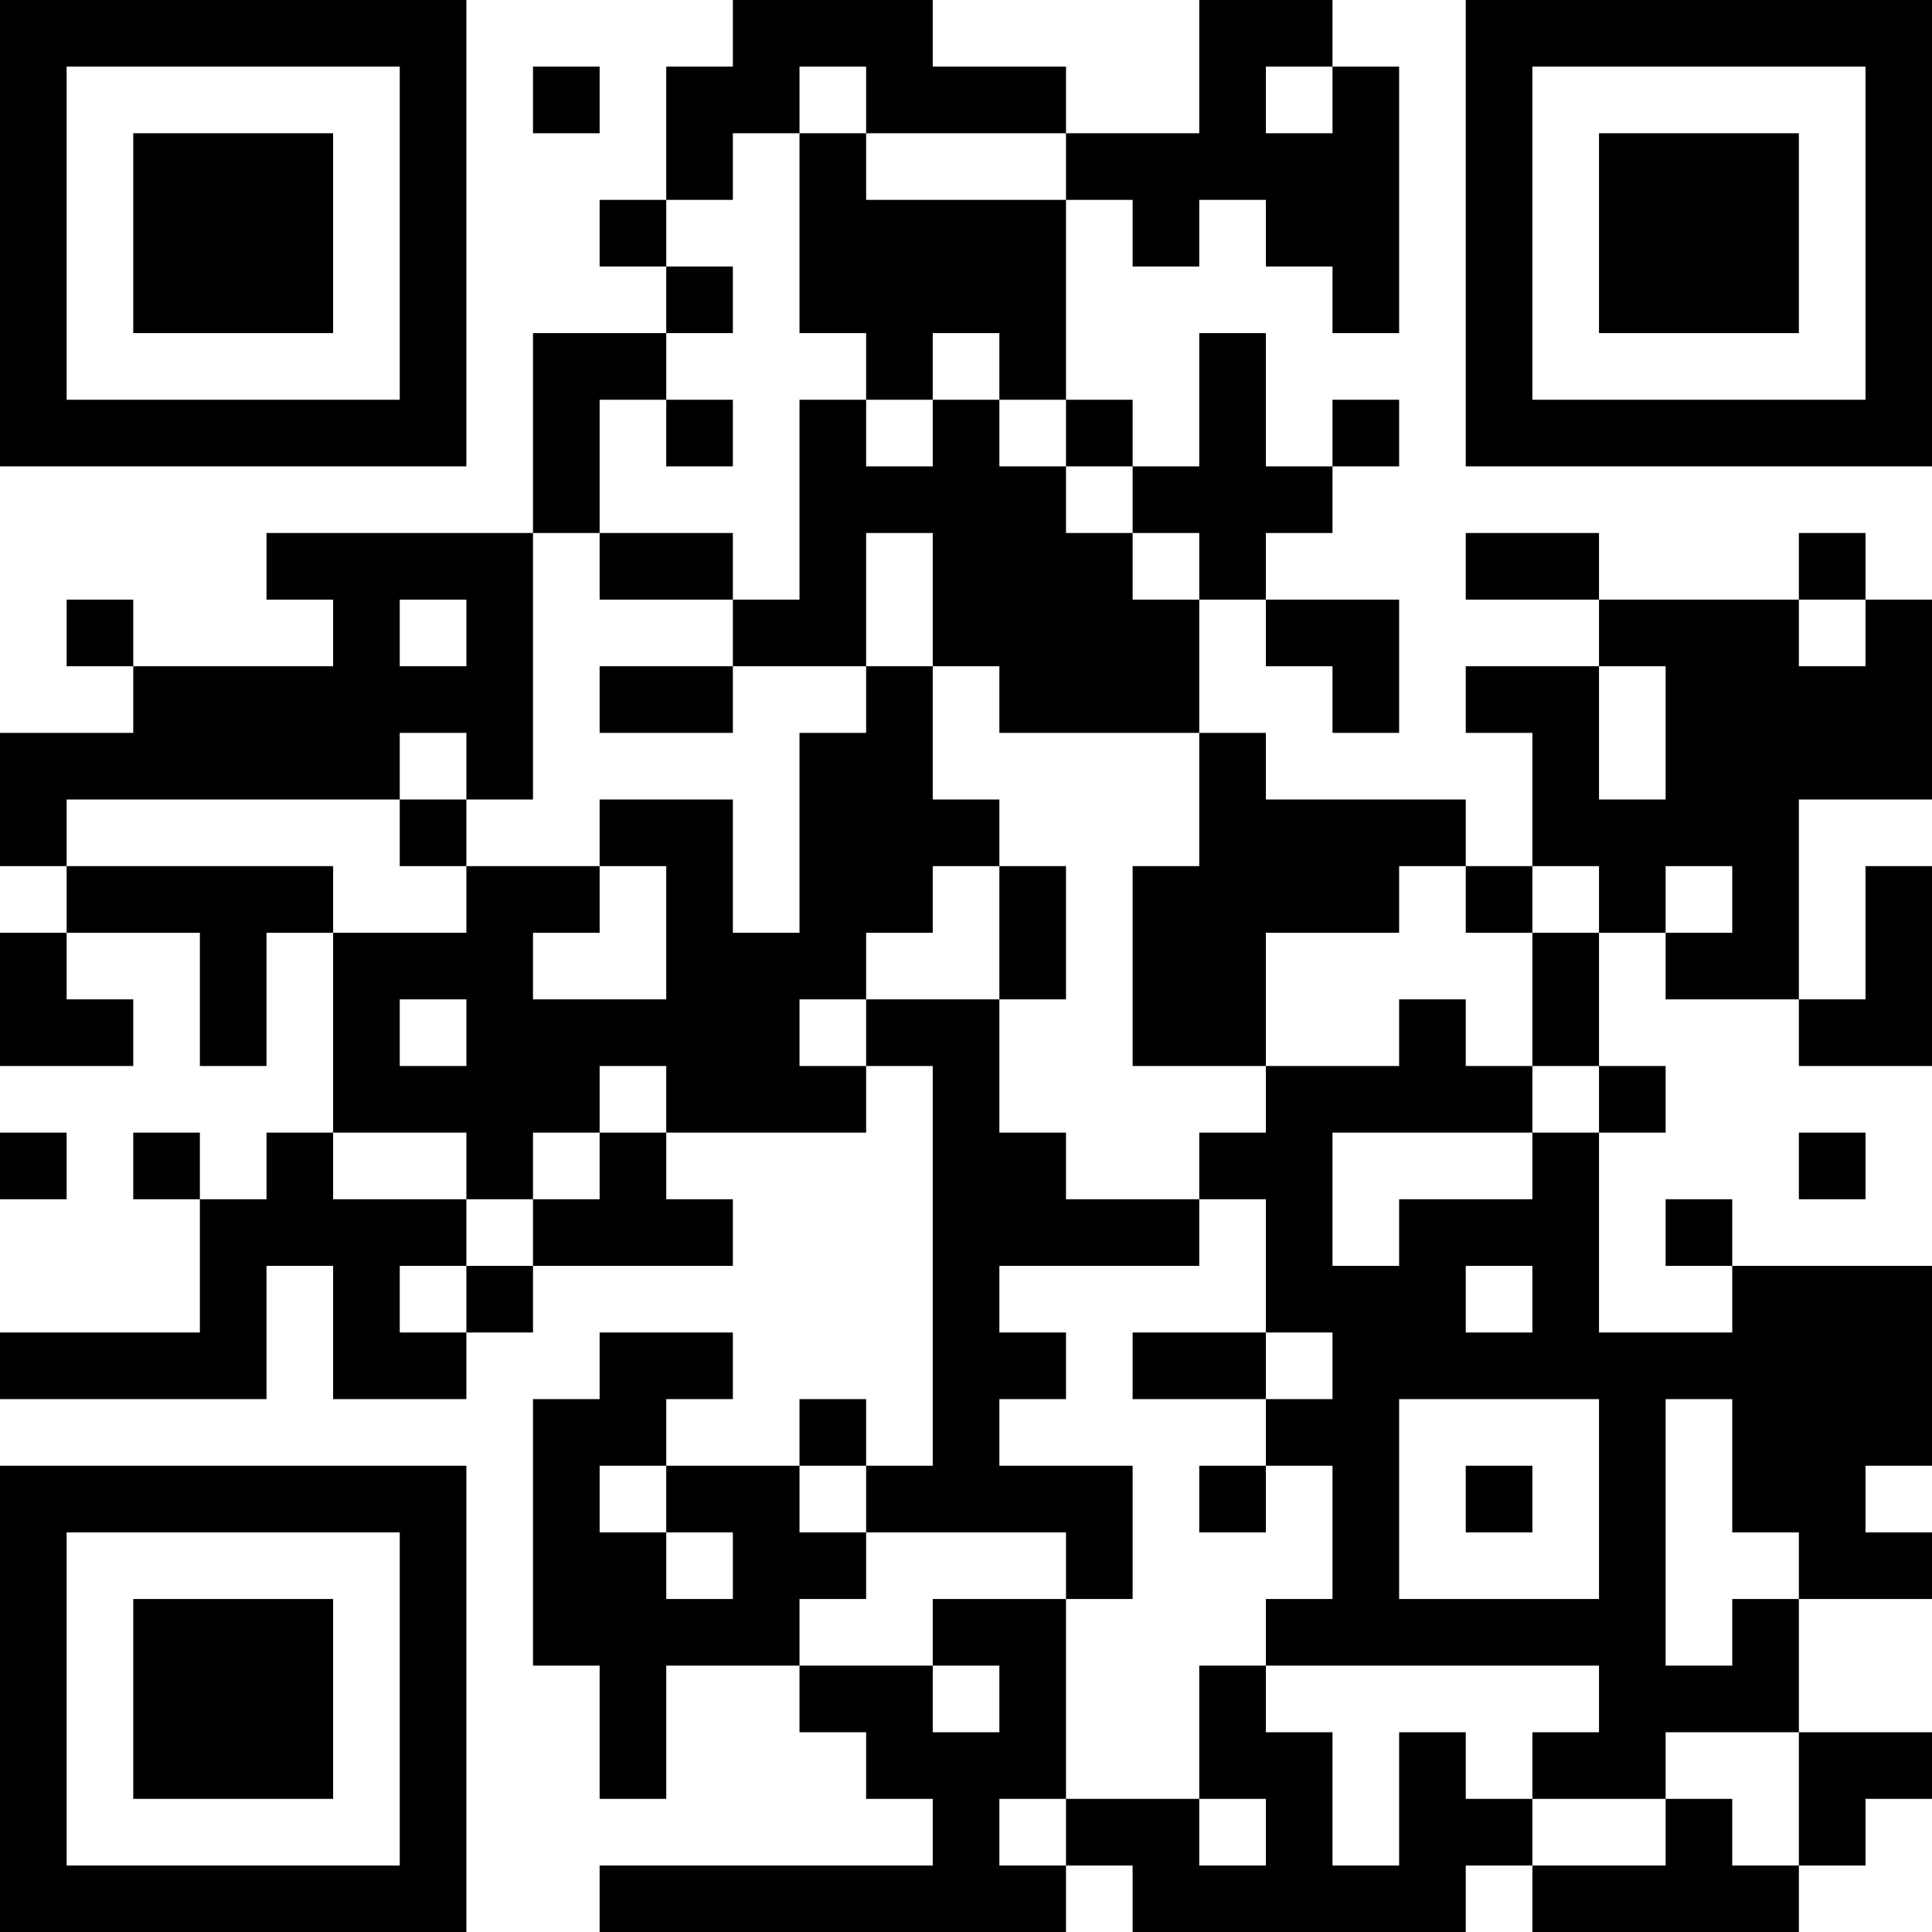 <?xml version="1.0" encoding="UTF-8"?>
<svg xmlns="http://www.w3.org/2000/svg" version="1.1" width="200" height="200" viewBox="0 0 200 200"><rect x="0" y="0" width="200" height="200" fill="#ffffff"/><g transform="scale(6.897)"><g transform="translate(0,0)"><path fill-rule="evenodd" d="M11 0L11 1L10 1L10 3L9 3L9 4L10 4L10 5L8 5L8 8L4 8L4 9L5 9L5 10L2 10L2 9L1 9L1 10L2 10L2 11L0 11L0 13L1 13L1 14L0 14L0 16L2 16L2 15L1 15L1 14L3 14L3 16L4 16L4 14L5 14L5 17L4 17L4 18L3 18L3 17L2 17L2 18L3 18L3 20L0 20L0 21L4 21L4 19L5 19L5 21L7 21L7 20L8 20L8 19L11 19L11 18L10 18L10 17L13 17L13 16L14 16L14 22L13 22L13 21L12 21L12 22L10 22L10 21L11 21L11 20L9 20L9 21L8 21L8 25L9 25L9 27L10 27L10 25L12 25L12 26L13 26L13 27L14 27L14 28L9 28L9 29L16 29L16 28L17 28L17 29L22 29L22 28L23 28L23 29L27 29L27 28L28 28L28 27L29 27L29 26L27 26L27 24L29 24L29 23L28 23L28 22L29 22L29 19L26 19L26 18L25 18L25 19L26 19L26 20L24 20L24 17L25 17L25 16L24 16L24 14L25 14L25 15L27 15L27 16L29 16L29 13L28 13L28 15L27 15L27 12L29 12L29 9L28 9L28 8L27 8L27 9L24 9L24 8L22 8L22 9L24 9L24 10L22 10L22 11L23 11L23 13L22 13L22 12L19 12L19 11L18 11L18 9L19 9L19 10L20 10L20 11L21 11L21 9L19 9L19 8L20 8L20 7L21 7L21 6L20 6L20 7L19 7L19 5L18 5L18 7L17 7L17 6L16 6L16 3L17 3L17 4L18 4L18 3L19 3L19 4L20 4L20 5L21 5L21 1L20 1L20 0L18 0L18 2L16 2L16 1L14 1L14 0ZM8 1L8 2L9 2L9 1ZM12 1L12 2L11 2L11 3L10 3L10 4L11 4L11 5L10 5L10 6L9 6L9 8L8 8L8 12L7 12L7 11L6 11L6 12L1 12L1 13L5 13L5 14L7 14L7 13L9 13L9 14L8 14L8 15L10 15L10 13L9 13L9 12L11 12L11 14L12 14L12 11L13 11L13 10L14 10L14 12L15 12L15 13L14 13L14 14L13 14L13 15L12 15L12 16L13 16L13 15L15 15L15 17L16 17L16 18L18 18L18 19L15 19L15 20L16 20L16 21L15 21L15 22L17 22L17 24L16 24L16 23L13 23L13 22L12 22L12 23L13 23L13 24L12 24L12 25L14 25L14 26L15 26L15 25L14 25L14 24L16 24L16 27L15 27L15 28L16 28L16 27L18 27L18 28L19 28L19 27L18 27L18 25L19 25L19 26L20 26L20 28L21 28L21 26L22 26L22 27L23 27L23 28L25 28L25 27L26 27L26 28L27 28L27 26L25 26L25 27L23 27L23 26L24 26L24 25L19 25L19 24L20 24L20 22L19 22L19 21L20 21L20 20L19 20L19 18L18 18L18 17L19 17L19 16L21 16L21 15L22 15L22 16L23 16L23 17L20 17L20 19L21 19L21 18L23 18L23 17L24 17L24 16L23 16L23 14L24 14L24 13L23 13L23 14L22 14L22 13L21 13L21 14L19 14L19 16L17 16L17 13L18 13L18 11L15 11L15 10L14 10L14 8L13 8L13 10L11 10L11 9L12 9L12 6L13 6L13 7L14 7L14 6L15 6L15 7L16 7L16 8L17 8L17 9L18 9L18 8L17 8L17 7L16 7L16 6L15 6L15 5L14 5L14 6L13 6L13 5L12 5L12 2L13 2L13 3L16 3L16 2L13 2L13 1ZM19 1L19 2L20 2L20 1ZM10 6L10 7L11 7L11 6ZM9 8L9 9L11 9L11 8ZM6 9L6 10L7 10L7 9ZM27 9L27 10L28 10L28 9ZM9 10L9 11L11 11L11 10ZM24 10L24 12L25 12L25 10ZM6 12L6 13L7 13L7 12ZM15 13L15 15L16 15L16 13ZM25 13L25 14L26 14L26 13ZM6 15L6 16L7 16L7 15ZM9 16L9 17L8 17L8 18L7 18L7 17L5 17L5 18L7 18L7 19L6 19L6 20L7 20L7 19L8 19L8 18L9 18L9 17L10 17L10 16ZM0 17L0 18L1 18L1 17ZM27 17L27 18L28 18L28 17ZM22 19L22 20L23 20L23 19ZM17 20L17 21L19 21L19 20ZM21 21L21 24L24 24L24 21ZM25 21L25 25L26 25L26 24L27 24L27 23L26 23L26 21ZM9 22L9 23L10 23L10 24L11 24L11 23L10 23L10 22ZM18 22L18 23L19 23L19 22ZM22 22L22 23L23 23L23 22ZM0 0L0 7L7 7L7 0ZM1 1L1 6L6 6L6 1ZM2 2L2 5L5 5L5 2ZM22 0L22 7L29 7L29 0ZM23 1L23 6L28 6L28 1ZM24 2L24 5L27 5L27 2ZM0 22L0 29L7 29L7 22ZM1 23L1 28L6 28L6 23ZM2 24L2 27L5 27L5 24Z" fill="#000000"/></g></g></svg>
